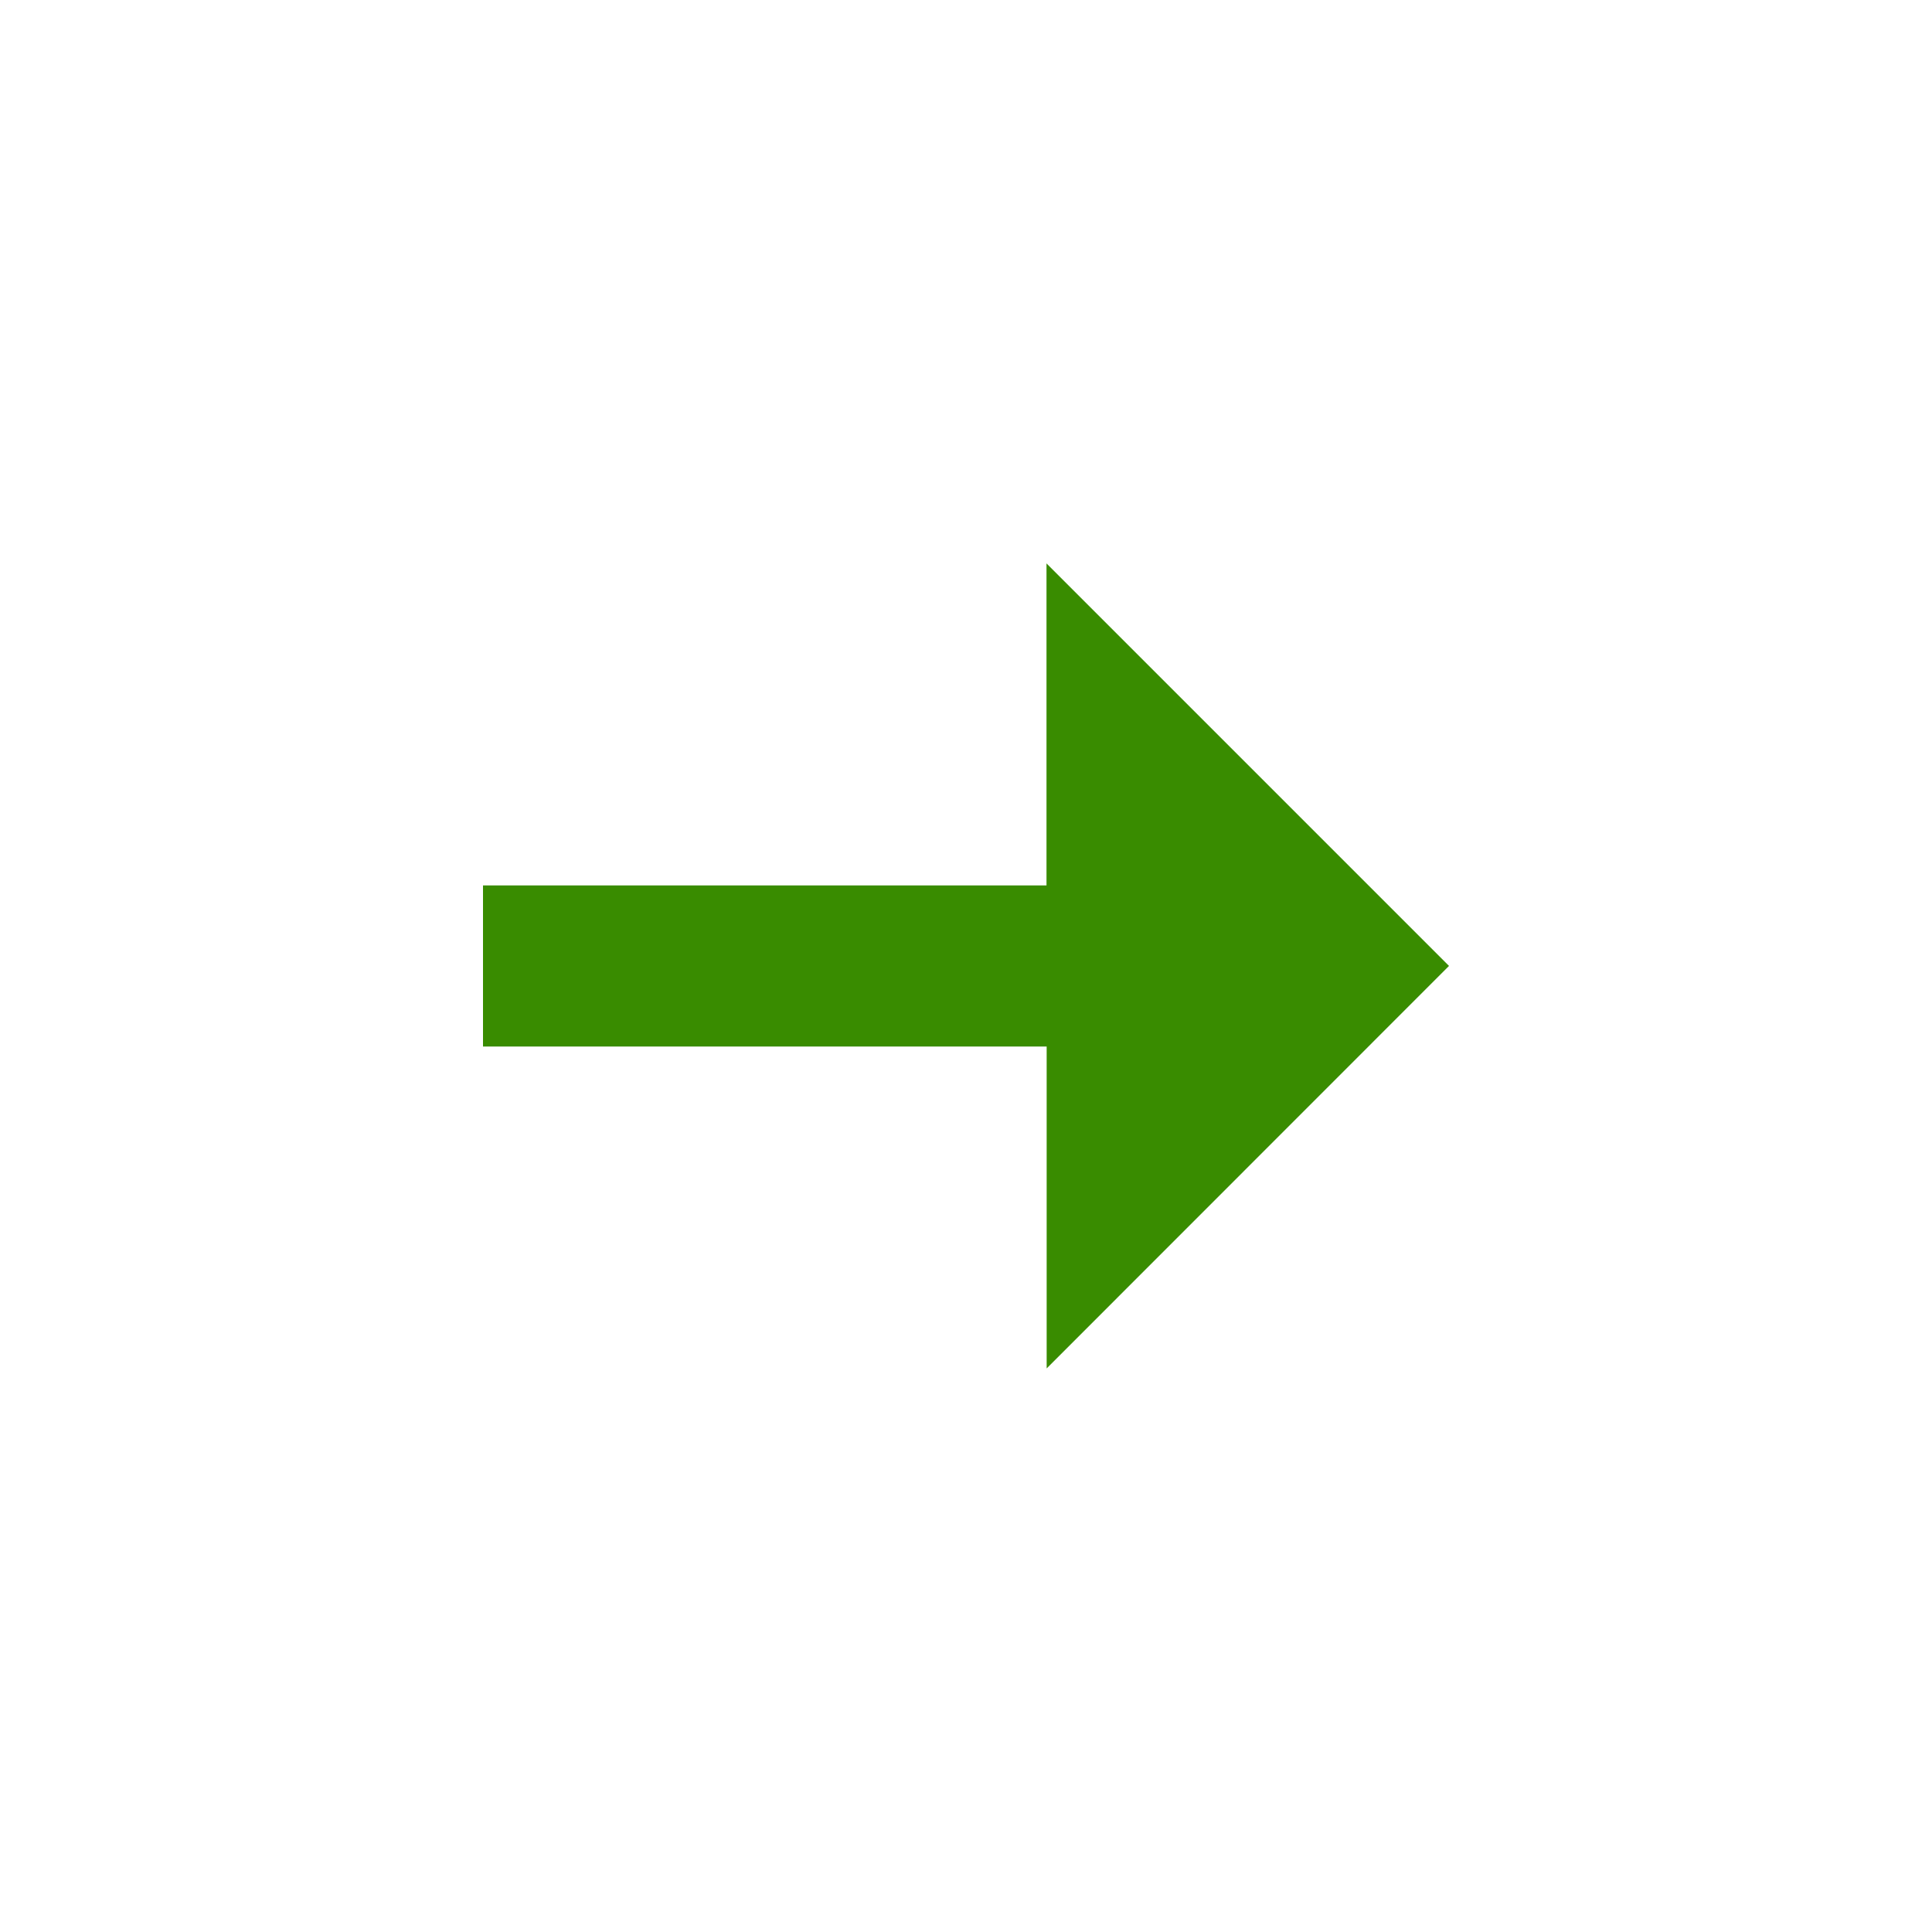 <svg xmlns="http://www.w3.org/2000/svg" width="24" height="24" viewBox="0 0 24 24" fill="#398C00">
  <path fill-rule="evenodd" d="M6 10.999L13 10.999 13 6.999 18 11.999 13.002 16.999 13.002 13 6 13" clip-rule="evenodd"/>
</svg>